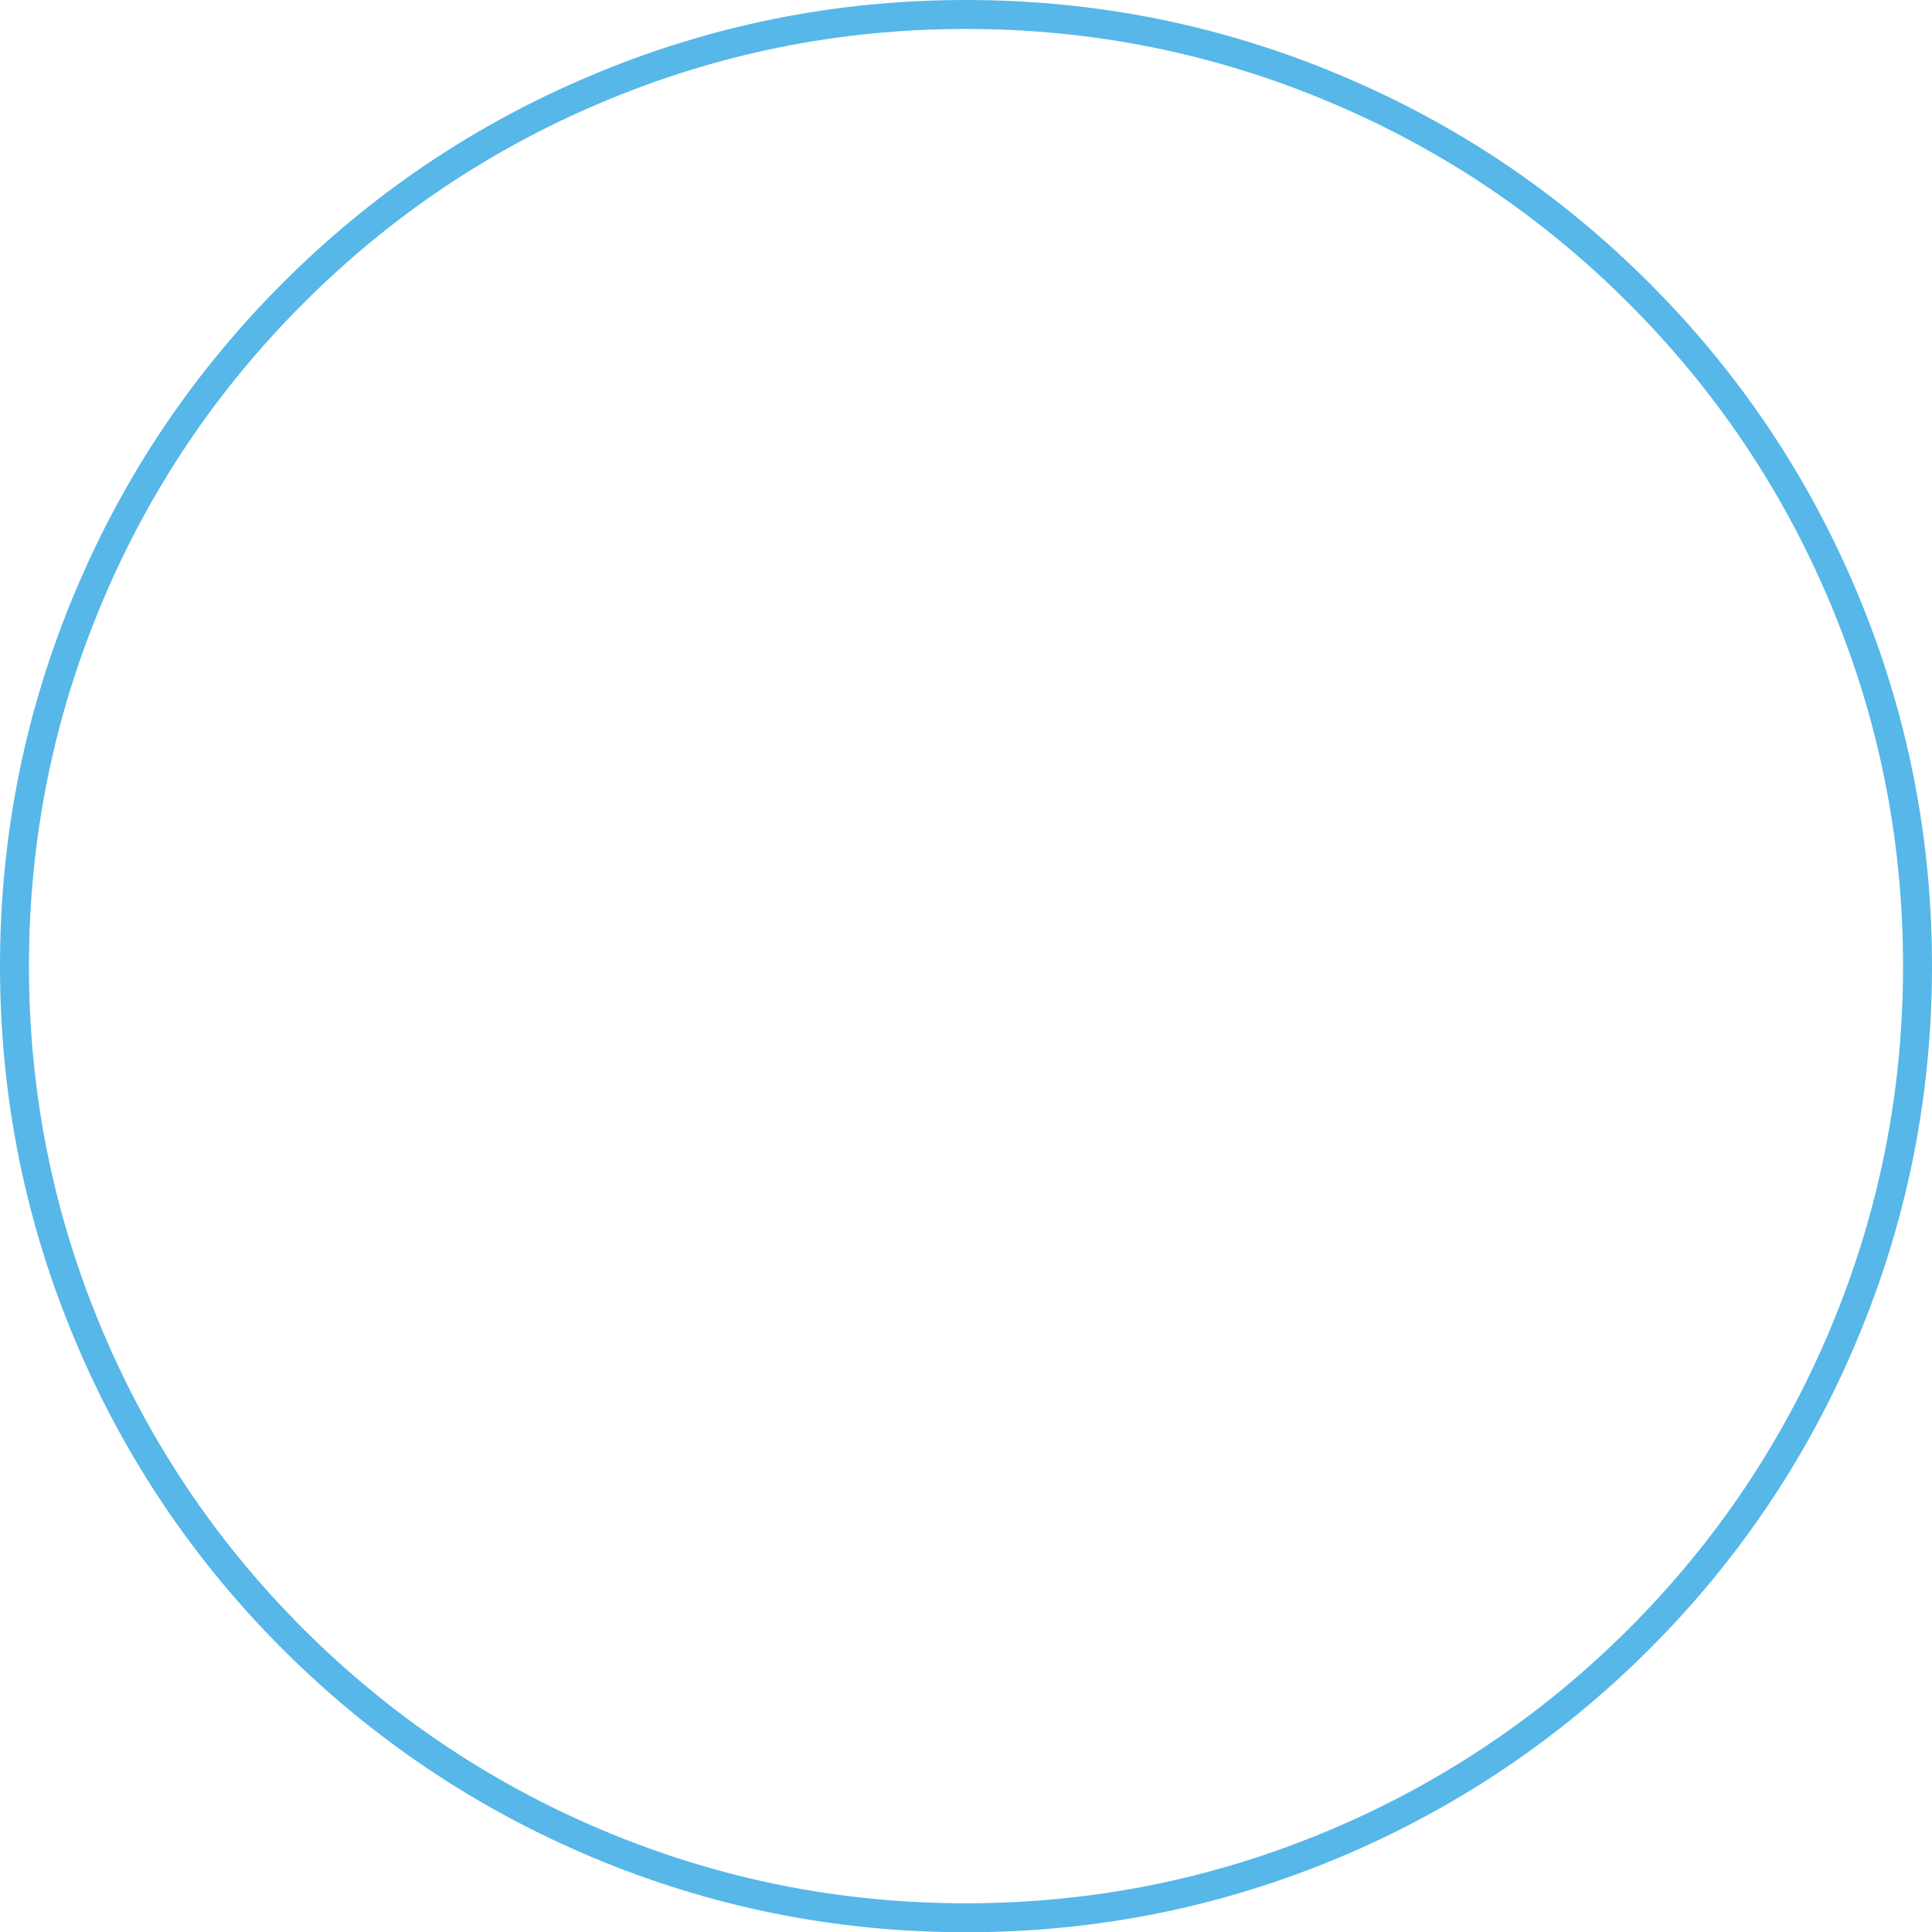 <?xml version="1.0" encoding="UTF-8" standalone="no"?>
<svg xmlns:xlink="http://www.w3.org/1999/xlink" height="400.5px" width="400.45px" xmlns="http://www.w3.org/2000/svg">
  <g transform="matrix(1.0, 0.0, 0.0, 1.0, 199.8, 200.45)">
    <path d="M139.9 -139.7 Q167.2 -112.4 182.15 -77.0 197.65 -40.35 197.65 -0.2 197.65 39.95 182.15 76.6 167.2 112.0 139.9 139.3 112.6 166.55 77.2 181.55 40.55 197.05 0.4 197.05 -39.7 197.05 -76.35 181.55 -111.75 166.55 -139.05 139.3 -166.35 112.0 -181.3 76.6 -196.8 39.95 -196.8 -0.2 -196.8 -40.35 -181.3 -77.0 -166.35 -112.4 -139.05 -139.7 -111.75 -167.0 -76.35 -181.95 -39.7 -197.45 0.4 -197.45 40.55 -197.45 77.2 -181.95 112.6 -167.0 139.9 -139.7 Z" fill="none" stroke="#56b7e8" stroke-linecap="butt" stroke-linejoin="miter" stroke-width="6.0"/>
  </g>
</svg>
